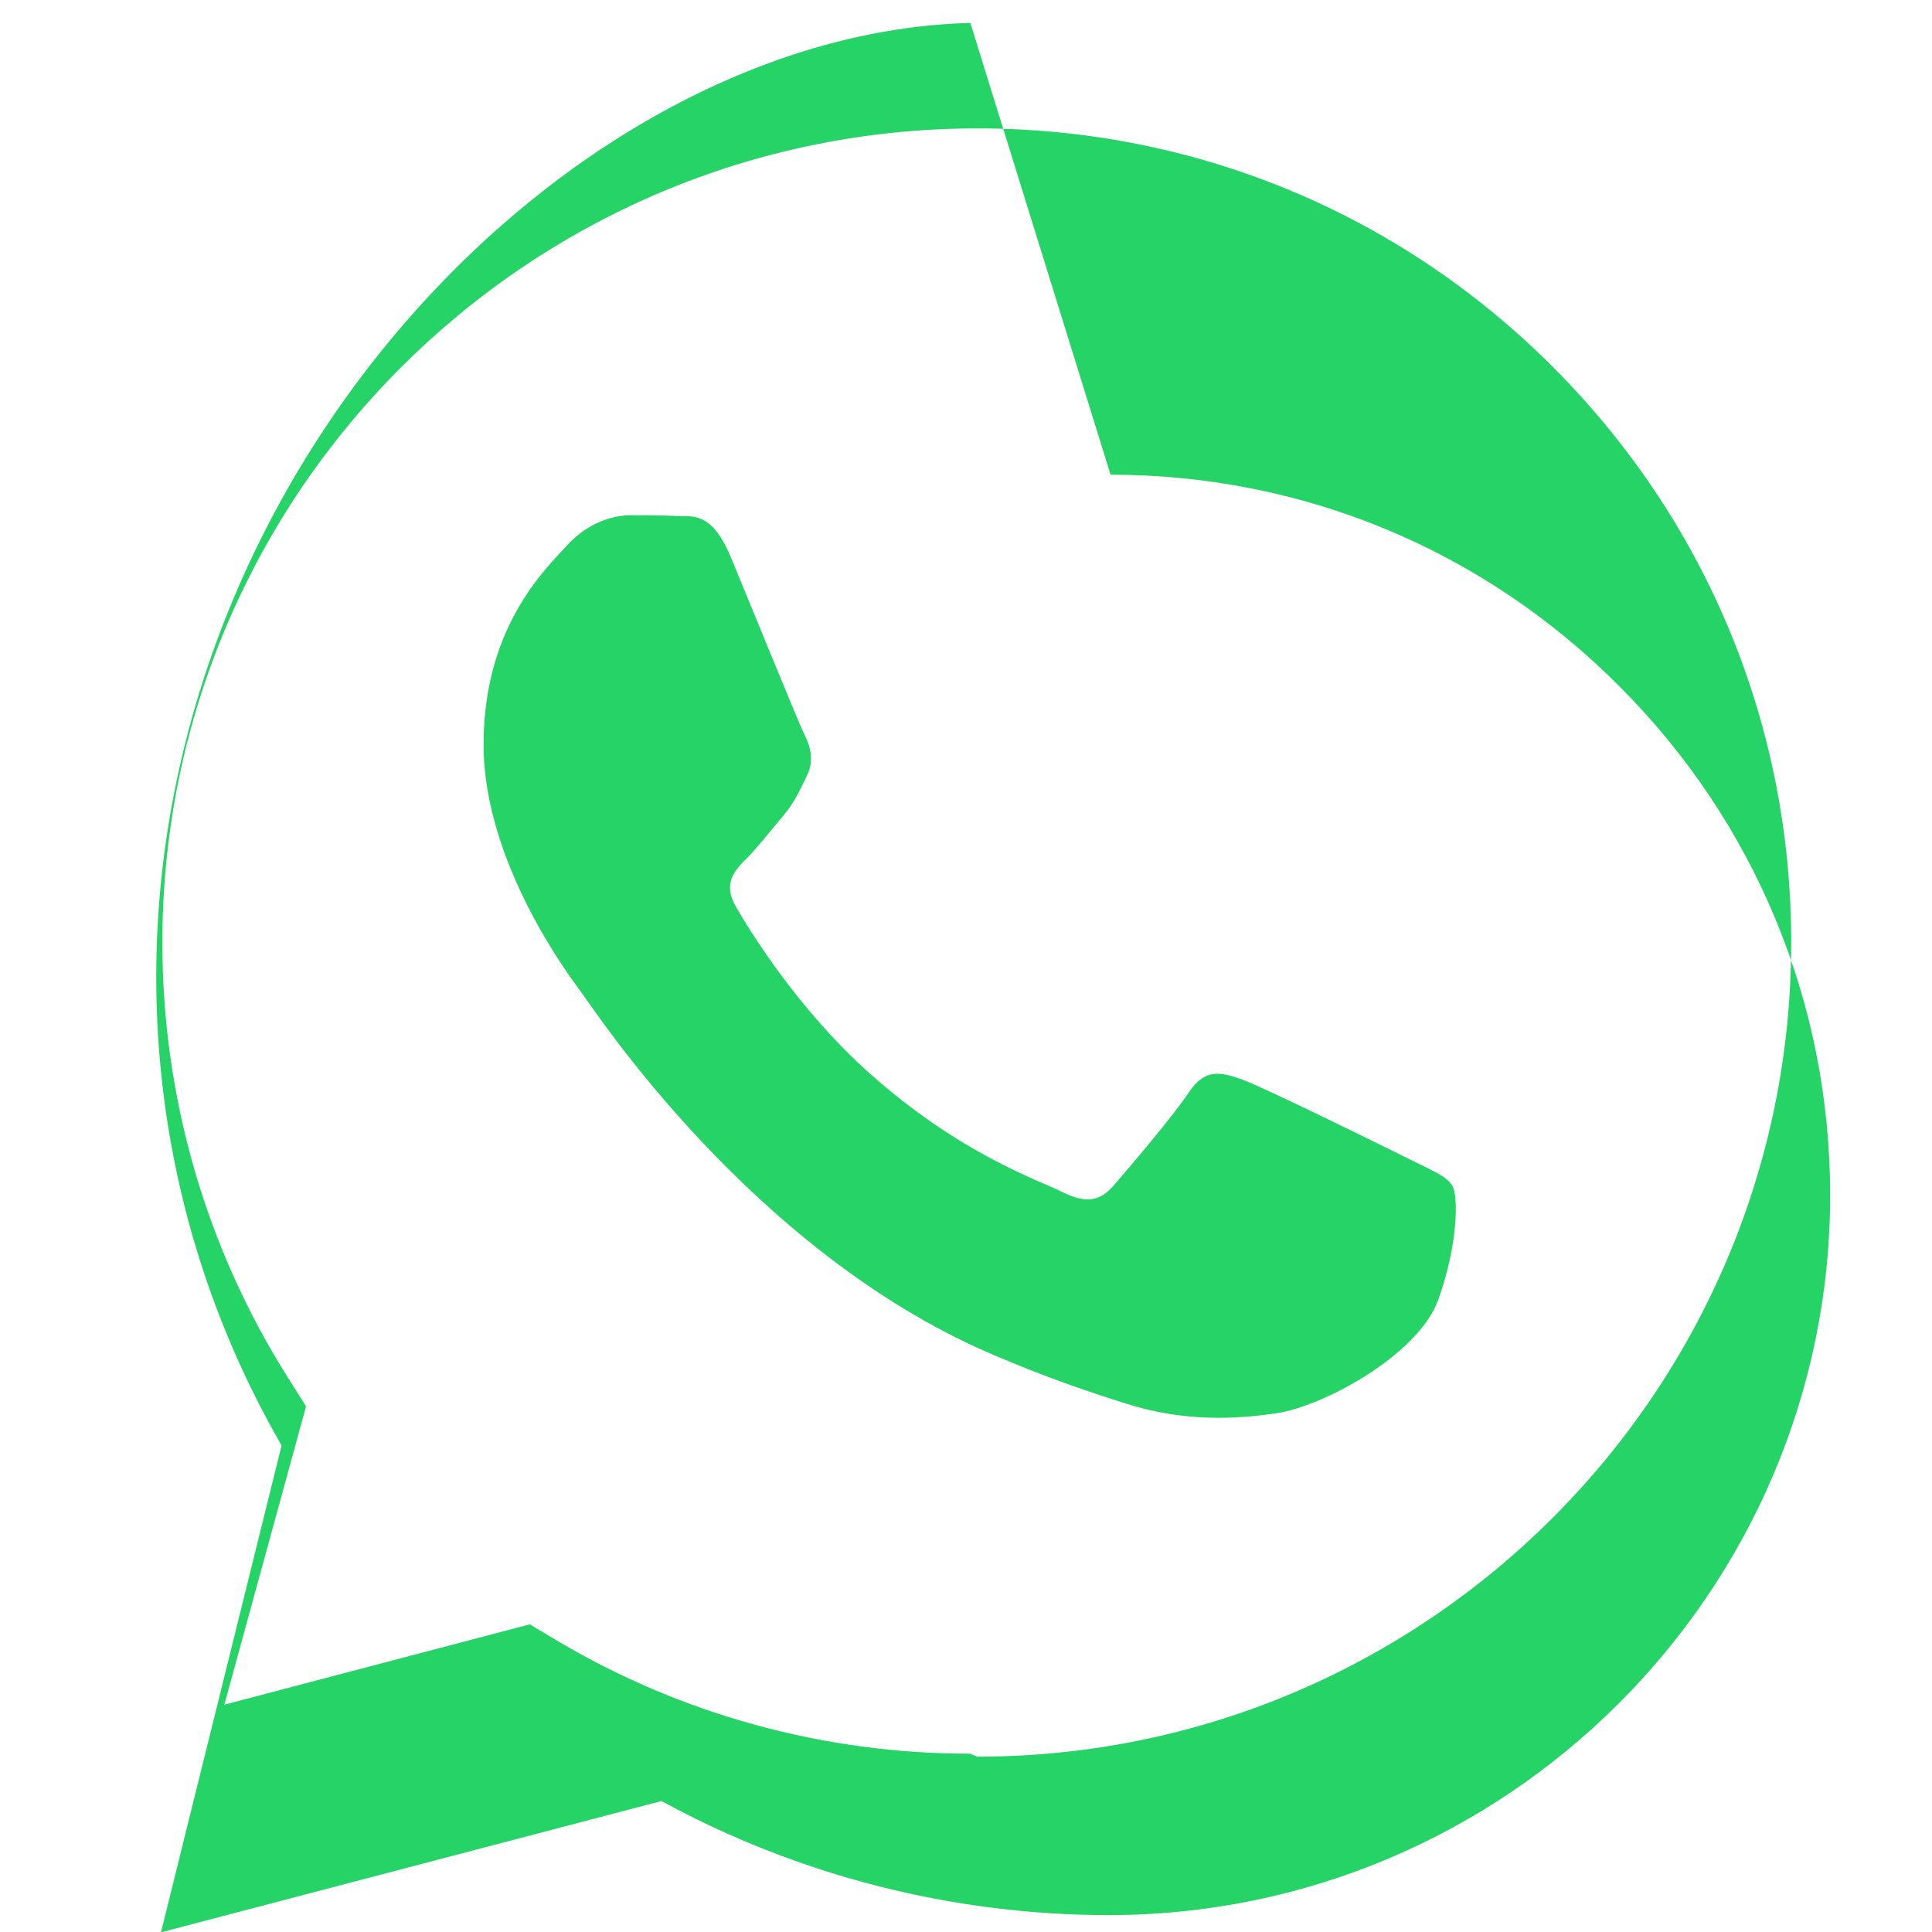 <svg xmlns="http://www.w3.org/2000/svg" viewBox="0 0 24 24" width="24" height="24">
  <path fill="#25D366" d="M17.472 14.382c-.297-.149-1.758-.867-2.03-.967-.273-.099-.471-.148-.67.15-.197.297-.767.966-.94 1.164-.173.199-.347.223-.644.075-.297-.15-1.255-.463-2.39-1.475-.883-.788-1.48-1.761-1.653-2.059-.173-.297-.018-.458.13-.606.134-.133.298-.347.446-.52.149-.174.198-.298.298-.497.099-.198.05-.371-.025-.52-.075-.149-.669-1.612-.916-2.207-.242-.579-.487-.5-.669-.51-.173-.008-.371-.01-.57-.01-.198 0-.52.074-.792.372-.272.297-1.04 1.016-1.04 2.479 0 1.462 1.065 2.875 1.213 3.074.149.198 2.096 3.2 5.077 4.487.709.306 1.262.489 1.694.625.712.227 1.36.195 1.871.118.571-.085 1.758-.719 2.006-1.413.248-.694.248-1.289.173-1.413-.074-.124-.272-.198-.57-.347m-5.421 7.403h-.004c-1.798 0-3.558-.48-5.097-1.387l-.367-.22-3.795.998 1.015-3.706-.24-.38c-1.01-1.608-1.546-3.471-1.545-5.384 0-5.574 4.54-10.111 10.125-10.111 2.704 0 5.242 1.053 7.15 2.965 1.909 1.911 2.961 4.451 2.959 7.15.002 5.575-4.537 10.112-10.111 10.112zm.004-21.5C7.215.406 1.94 5.683 1.941 12.142c0 2.05.536 4.046 1.557 5.814L2 24.004l6.217-1.631c1.7.928 3.615 1.416 5.556 1.417 4.929 0 8.959-4.012 8.962-8.94 0-2.387-.929-4.634-2.618-6.324-1.687-1.696-3.931-2.629-6.321-2.629z"/>
</svg>